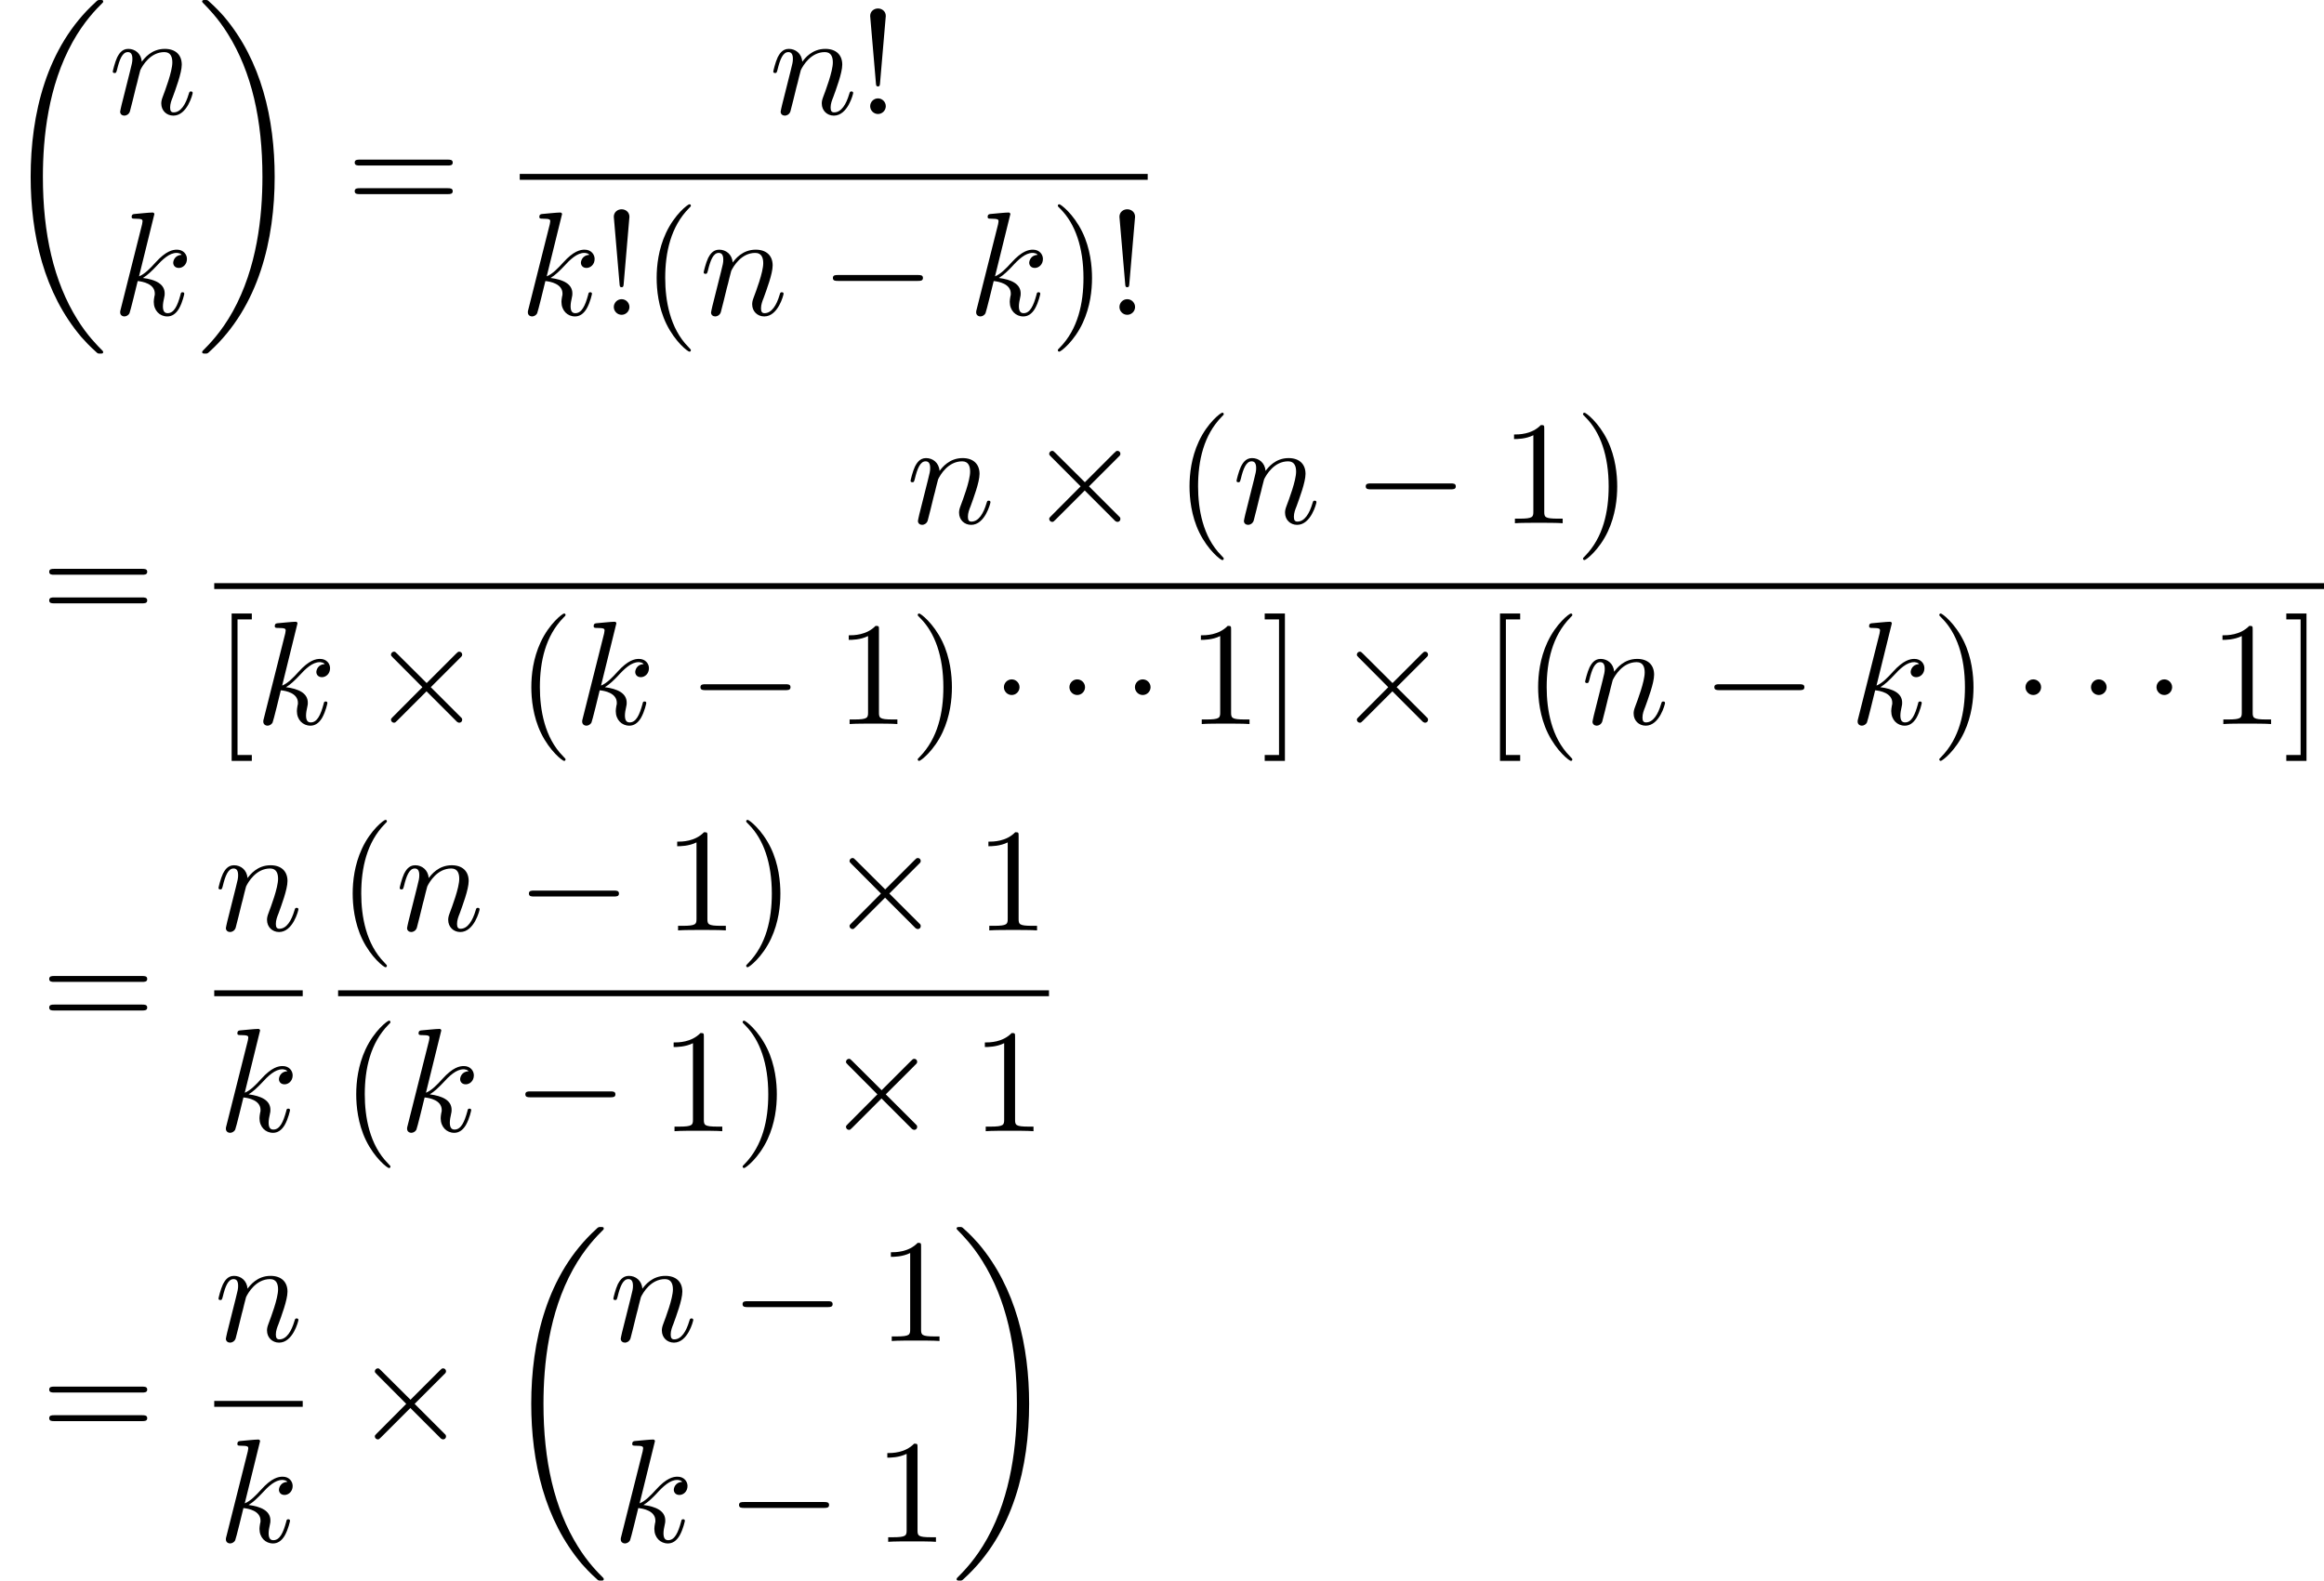 <?xml version='1.0' encoding='UTF-8'?>
<!-- This file was generated by dvisvgm 2.9.1 -->
<svg version='1.1' xmlns='http://www.w3.org/2000/svg' xmlns:xlink='http://www.w3.org/1999/xlink' width='157.064pt' height='106.849pt' viewBox='92.726 -97.384 157.064 106.849'>
<defs>
<path id='g0-0' d='M6.565-2.291C6.735-2.291 6.914-2.291 6.914-2.491S6.735-2.69 6.565-2.69H1.176C1.006-2.69 .827-2.69 .827-2.491S1.006-2.291 1.176-2.291H6.565Z'/>
<path id='g0-1' d='M1.913-2.491C1.913-2.78 1.674-3.019 1.385-3.019S.857-2.78 .857-2.491S1.096-1.963 1.385-1.963S1.913-2.202 1.913-2.491Z'/>
<path id='g0-2' d='M3.875-2.77L1.883-4.752C1.763-4.872 1.743-4.892 1.664-4.892C1.564-4.892 1.465-4.802 1.465-4.692C1.465-4.623 1.484-4.603 1.594-4.493L3.587-2.491L1.594-.488C1.484-.379 1.465-.359 1.465-.289C1.465-.179 1.564-.09 1.664-.09C1.743-.09 1.763-.11 1.883-.229L3.866-2.212L5.928-.149C5.948-.139 6.017-.09 6.077-.09C6.197-.09 6.276-.179 6.276-.289C6.276-.309 6.276-.349 6.247-.399C6.237-.418 4.653-1.983 4.154-2.491L5.978-4.314C6.027-4.374 6.177-4.503 6.227-4.563C6.237-4.583 6.276-4.623 6.276-4.692C6.276-4.802 6.197-4.892 6.077-4.892C5.998-4.892 5.958-4.852 5.848-4.742L3.875-2.77Z'/>
<path id='g2-33' d='M1.524-2.082L1.913-6.625C1.913-6.954 1.644-7.133 1.385-7.133S.857-6.954 .857-6.625L1.245-2.092C1.255-1.943 1.265-1.863 1.385-1.863C1.484-1.863 1.514-1.913 1.524-2.082ZM1.913-.528C1.913-.817 1.674-1.056 1.385-1.056S.857-.817 .857-.528S1.096 0 1.385 0S1.913-.239 1.913-.528Z'/>
<path id='g2-40' d='M3.298 2.391C3.298 2.361 3.298 2.341 3.128 2.172C1.883 .917 1.564-.966 1.564-2.491C1.564-4.224 1.943-5.958 3.168-7.203C3.298-7.323 3.298-7.342 3.298-7.372C3.298-7.442 3.258-7.472 3.198-7.472C3.098-7.472 2.202-6.795 1.614-5.529C1.106-4.433 .986-3.328 .986-2.491C.986-1.714 1.096-.508 1.644 .618C2.242 1.843 3.098 2.491 3.198 2.491C3.258 2.491 3.298 2.461 3.298 2.391Z'/>
<path id='g2-41' d='M2.879-2.491C2.879-3.268 2.77-4.473 2.222-5.599C1.624-6.824 .767-7.472 .667-7.472C.608-7.472 .568-7.432 .568-7.372C.568-7.342 .568-7.323 .757-7.143C1.733-6.157 2.301-4.573 2.301-2.491C2.301-.787 1.933 .966 .697 2.222C.568 2.341 .568 2.361 .568 2.391C.568 2.451 .608 2.491 .667 2.491C.767 2.491 1.664 1.813 2.252 .548C2.76-.548 2.879-1.654 2.879-2.491Z'/>
<path id='g2-49' d='M2.929-6.376C2.929-6.615 2.929-6.635 2.7-6.635C2.082-5.998 1.205-5.998 .887-5.998V-5.689C1.086-5.689 1.674-5.689 2.192-5.948V-.787C2.192-.428 2.162-.309 1.265-.309H.946V0C1.295-.03 2.162-.03 2.56-.03S3.826-.03 4.174 0V-.309H3.856C2.959-.309 2.929-.418 2.929-.787V-6.376Z'/>
<path id='g2-61' d='M6.844-3.258C6.994-3.258 7.183-3.258 7.183-3.457S6.994-3.656 6.854-3.656H.887C.747-3.656 .558-3.656 .558-3.457S.747-3.258 .897-3.258H6.844ZM6.854-1.325C6.994-1.325 7.183-1.325 7.183-1.524S6.994-1.724 6.844-1.724H.897C.747-1.724 .558-1.724 .558-1.524S.747-1.325 .887-1.325H6.854Z'/>
<path id='g2-91' d='M2.54 2.491V2.092H1.574V-7.073H2.54V-7.472H1.176V2.491H2.54Z'/>
<path id='g2-93' d='M1.584-7.472H.219V-7.073H1.186V2.092H.219V2.491H1.584V-7.472Z'/>
<path id='g1-107' d='M2.859-6.804C2.859-6.814 2.859-6.914 2.73-6.914C2.501-6.914 1.773-6.834 1.514-6.814C1.435-6.804 1.325-6.795 1.325-6.615C1.325-6.496 1.415-6.496 1.564-6.496C2.042-6.496 2.062-6.426 2.062-6.326L2.032-6.127L.588-.389C.548-.249 .548-.229 .548-.169C.548 .06 .747 .11 .837 .11C.966 .11 1.116 .02 1.176-.1C1.225-.189 1.674-2.032 1.733-2.281C2.072-2.252 2.889-2.092 2.889-1.435C2.889-1.365 2.889-1.325 2.859-1.225C2.839-1.106 2.819-.986 2.819-.877C2.819-.289 3.218 .11 3.736 .11C4.035 .11 4.304-.05 4.523-.418C4.772-.857 4.882-1.405 4.882-1.425C4.882-1.524 4.792-1.524 4.762-1.524C4.663-1.524 4.653-1.484 4.623-1.345C4.423-.618 4.194-.11 3.756-.11C3.567-.11 3.437-.219 3.437-.578C3.437-.747 3.477-.976 3.517-1.136C3.557-1.305 3.557-1.345 3.557-1.445C3.557-2.092 2.929-2.381 2.082-2.491C2.391-2.67 2.71-2.989 2.939-3.228C3.417-3.756 3.875-4.184 4.364-4.184C4.423-4.184 4.433-4.184 4.453-4.174C4.573-4.154 4.583-4.154 4.663-4.095C4.682-4.085 4.682-4.075 4.702-4.055C4.224-4.025 4.134-3.636 4.134-3.517C4.134-3.357 4.244-3.168 4.513-3.168C4.772-3.168 5.061-3.387 5.061-3.776C5.061-4.075 4.832-4.403 4.384-4.403C4.105-4.403 3.646-4.324 2.929-3.527C2.59-3.148 2.202-2.75 1.823-2.6L2.859-6.804Z'/>
<path id='g1-110' d='M.877-.588C.847-.438 .787-.209 .787-.159C.787 .02 .927 .11 1.076 .11C1.196 .11 1.375 .03 1.445-.169C1.455-.189 1.574-.658 1.634-.907L1.853-1.803C1.913-2.022 1.973-2.242 2.022-2.471C2.062-2.64 2.142-2.929 2.152-2.969C2.301-3.278 2.829-4.184 3.776-4.184C4.224-4.184 4.314-3.816 4.314-3.487C4.314-2.869 3.826-1.594 3.666-1.166C3.577-.936 3.567-.817 3.567-.707C3.567-.239 3.915 .11 4.384 .11C5.32 .11 5.689-1.345 5.689-1.425C5.689-1.524 5.599-1.524 5.569-1.524C5.469-1.524 5.469-1.494 5.42-1.345C5.22-.667 4.892-.11 4.403-.11C4.234-.11 4.164-.209 4.164-.438C4.164-.687 4.254-.927 4.344-1.146C4.533-1.674 4.951-2.77 4.951-3.337C4.951-4.005 4.523-4.403 3.806-4.403C2.909-4.403 2.421-3.766 2.252-3.537C2.202-4.095 1.793-4.403 1.335-4.403S.687-4.015 .588-3.836C.428-3.497 .289-2.909 .289-2.869C.289-2.77 .389-2.77 .408-2.77C.508-2.77 .518-2.78 .578-2.999C.747-3.706 .946-4.184 1.305-4.184C1.504-4.184 1.614-4.055 1.614-3.726C1.614-3.517 1.584-3.407 1.455-2.889L.877-.588Z'/>
<path id='g3-18' d='M6.974 23.402C6.974 23.362 6.954 23.342 6.934 23.313C6.565 22.944 5.898 22.276 5.23 21.2C3.626 18.63 2.899 15.392 2.899 11.557C2.899 8.877 3.258 5.42 4.902 2.451C5.689 1.036 6.506 .219 6.944-.219C6.974-.249 6.974-.269 6.974-.299C6.974-.399 6.904-.399 6.765-.399S6.605-.399 6.456-.249C3.118 2.79 2.072 7.352 2.072 11.547C2.072 15.462 2.969 19.407 5.499 22.386C5.699 22.615 6.077 23.024 6.486 23.382C6.605 23.502 6.625 23.502 6.765 23.502S6.974 23.502 6.974 23.402Z'/>
<path id='g3-19' d='M5.25 11.557C5.25 7.641 4.354 3.696 1.823 .717C1.624 .488 1.245 .08 .837-.279C.717-.399 .697-.399 .558-.399C.438-.399 .349-.399 .349-.299C.349-.259 .389-.219 .408-.199C.757 .159 1.425 .827 2.092 1.903C3.696 4.473 4.423 7.711 4.423 11.547C4.423 14.227 4.065 17.684 2.421 20.653C1.634 22.067 .807 22.894 .389 23.313C.369 23.342 .349 23.372 .349 23.402C.349 23.502 .438 23.502 .558 23.502C.697 23.502 .717 23.502 .867 23.352C4.204 20.314 5.25 15.751 5.25 11.557Z'/>
</defs>
<g id='page1'>
<use x='92.726' y='-96.986' xlink:href='#g3-18'/>
<use x='100.059' y='-89.678' xlink:href='#g1-110'/>
<use x='100.299' y='-76.105' xlink:href='#g1-107'/>
<use x='106.039' y='-96.986' xlink:href='#g3-19'/>
<use x='116.14' y='-82.938' xlink:href='#g2-61'/>
<use x='144.698' y='-89.678' xlink:href='#g1-110'/>
<use x='150.678' y='-89.678' xlink:href='#g2-33'/>
<rect x='127.852' y='-85.628' height='.398' width='42.44'/>
<use x='127.852' y='-76.105' xlink:href='#g1-107'/>
<use x='133.352' y='-76.105' xlink:href='#g2-33'/>
<use x='136.119' y='-76.105' xlink:href='#g2-40'/>
<use x='139.994' y='-76.105' xlink:href='#g1-110'/>
<use x='148.188' y='-76.105' xlink:href='#g0-0'/>
<use x='158.15' y='-76.105' xlink:href='#g1-107'/>
<use x='163.65' y='-76.105' xlink:href='#g2-41'/>
<use x='167.525' y='-76.105' xlink:href='#g2-33'/>
<use x='95.493' y='-55.277' xlink:href='#g2-61'/>
<use x='153.976' y='-62.017' xlink:href='#g1-110'/>
<use x='162.17' y='-62.017' xlink:href='#g0-2'/>
<use x='172.132' y='-62.017' xlink:href='#g2-40'/>
<use x='176.007' y='-62.017' xlink:href='#g1-110'/>
<use x='184.2' y='-62.017' xlink:href='#g0-0'/>
<use x='194.163' y='-62.017' xlink:href='#g2-49'/>
<use x='199.144' y='-62.017' xlink:href='#g2-41'/>
<rect x='107.205' y='-57.967' height='.398' width='142.585'/>
<use x='107.205' y='-48.443' xlink:href='#g2-91'/>
<use x='109.972' y='-48.443' xlink:href='#g1-107'/>
<use x='117.686' y='-48.443' xlink:href='#g0-2'/>
<use x='127.649' y='-48.443' xlink:href='#g2-40'/>
<use x='131.523' y='-48.443' xlink:href='#g1-107'/>
<use x='139.237' y='-48.443' xlink:href='#g0-0'/>
<use x='149.2' y='-48.443' xlink:href='#g2-49'/>
<use x='154.181' y='-48.443' xlink:href='#g2-41'/>
<use x='159.716' y='-48.443' xlink:href='#g0-1'/>
<use x='164.144' y='-48.443' xlink:href='#g0-1'/>
<use x='168.572' y='-48.443' xlink:href='#g0-1'/>
<use x='172.999' y='-48.443' xlink:href='#g2-49'/>
<use x='177.981' y='-48.443' xlink:href='#g2-93'/>
<use x='182.962' y='-48.443' xlink:href='#g0-2'/>
<use x='192.925' y='-48.443' xlink:href='#g2-91'/>
<use x='195.692' y='-48.443' xlink:href='#g2-40'/>
<use x='199.566' y='-48.443' xlink:href='#g1-110'/>
<use x='207.76' y='-48.443' xlink:href='#g0-0'/>
<use x='217.723' y='-48.443' xlink:href='#g1-107'/>
<use x='223.223' y='-48.443' xlink:href='#g2-41'/>
<use x='228.758' y='-48.443' xlink:href='#g0-1'/>
<use x='233.186' y='-48.443' xlink:href='#g0-1'/>
<use x='237.613' y='-48.443' xlink:href='#g0-1'/>
<use x='242.041' y='-48.443' xlink:href='#g2-49'/>
<use x='247.023' y='-48.443' xlink:href='#g2-93'/>
<use x='95.493' y='-27.756' xlink:href='#g2-61'/>
<use x='107.205' y='-34.495' xlink:href='#g1-110'/>
<rect x='107.205' y='-30.445' height='.398' width='5.98'/>
<use x='107.444' y='-20.922' xlink:href='#g1-107'/>
<use x='115.576' y='-34.495' xlink:href='#g2-40'/>
<use x='119.45' y='-34.495' xlink:href='#g1-110'/>
<use x='127.644' y='-34.495' xlink:href='#g0-0'/>
<use x='137.606' y='-34.495' xlink:href='#g2-49'/>
<use x='142.588' y='-34.495' xlink:href='#g2-41'/>
<use x='148.676' y='-34.495' xlink:href='#g0-2'/>
<use x='158.639' y='-34.495' xlink:href='#g2-49'/>
<rect x='115.576' y='-30.445' height='.398' width='48.044'/>
<use x='115.815' y='-20.922' xlink:href='#g2-40'/>
<use x='119.69' y='-20.922' xlink:href='#g1-107'/>
<use x='127.404' y='-20.922' xlink:href='#g0-0'/>
<use x='137.366' y='-20.922' xlink:href='#g2-49'/>
<use x='142.348' y='-20.922' xlink:href='#g2-41'/>
<use x='148.436' y='-20.922' xlink:href='#g0-2'/>
<use x='158.399' y='-20.922' xlink:href='#g2-49'/>
<use x='95.493' y='0' xlink:href='#g2-61'/>
<use x='107.205' y='-6.74' xlink:href='#g1-110'/>
<rect x='107.205' y='-2.69' height='.398' width='5.98'/>
<use x='107.444' y='6.834' xlink:href='#g1-107'/>
<use x='116.594' y='0' xlink:href='#g0-2'/>
<use x='126.557' y='-14.047' xlink:href='#g3-18'/>
<use x='133.89' y='-6.74' xlink:href='#g1-110'/>
<use x='142.084' y='-6.74' xlink:href='#g0-0'/>
<use x='152.047' y='-6.74' xlink:href='#g2-49'/>
<use x='134.13' y='6.834' xlink:href='#g1-107'/>
<use x='141.844' y='6.834' xlink:href='#g0-0'/>
<use x='151.807' y='6.834' xlink:href='#g2-49'/>
<use x='157.028' y='-14.047' xlink:href='#g3-19'/>
</g>
</svg>